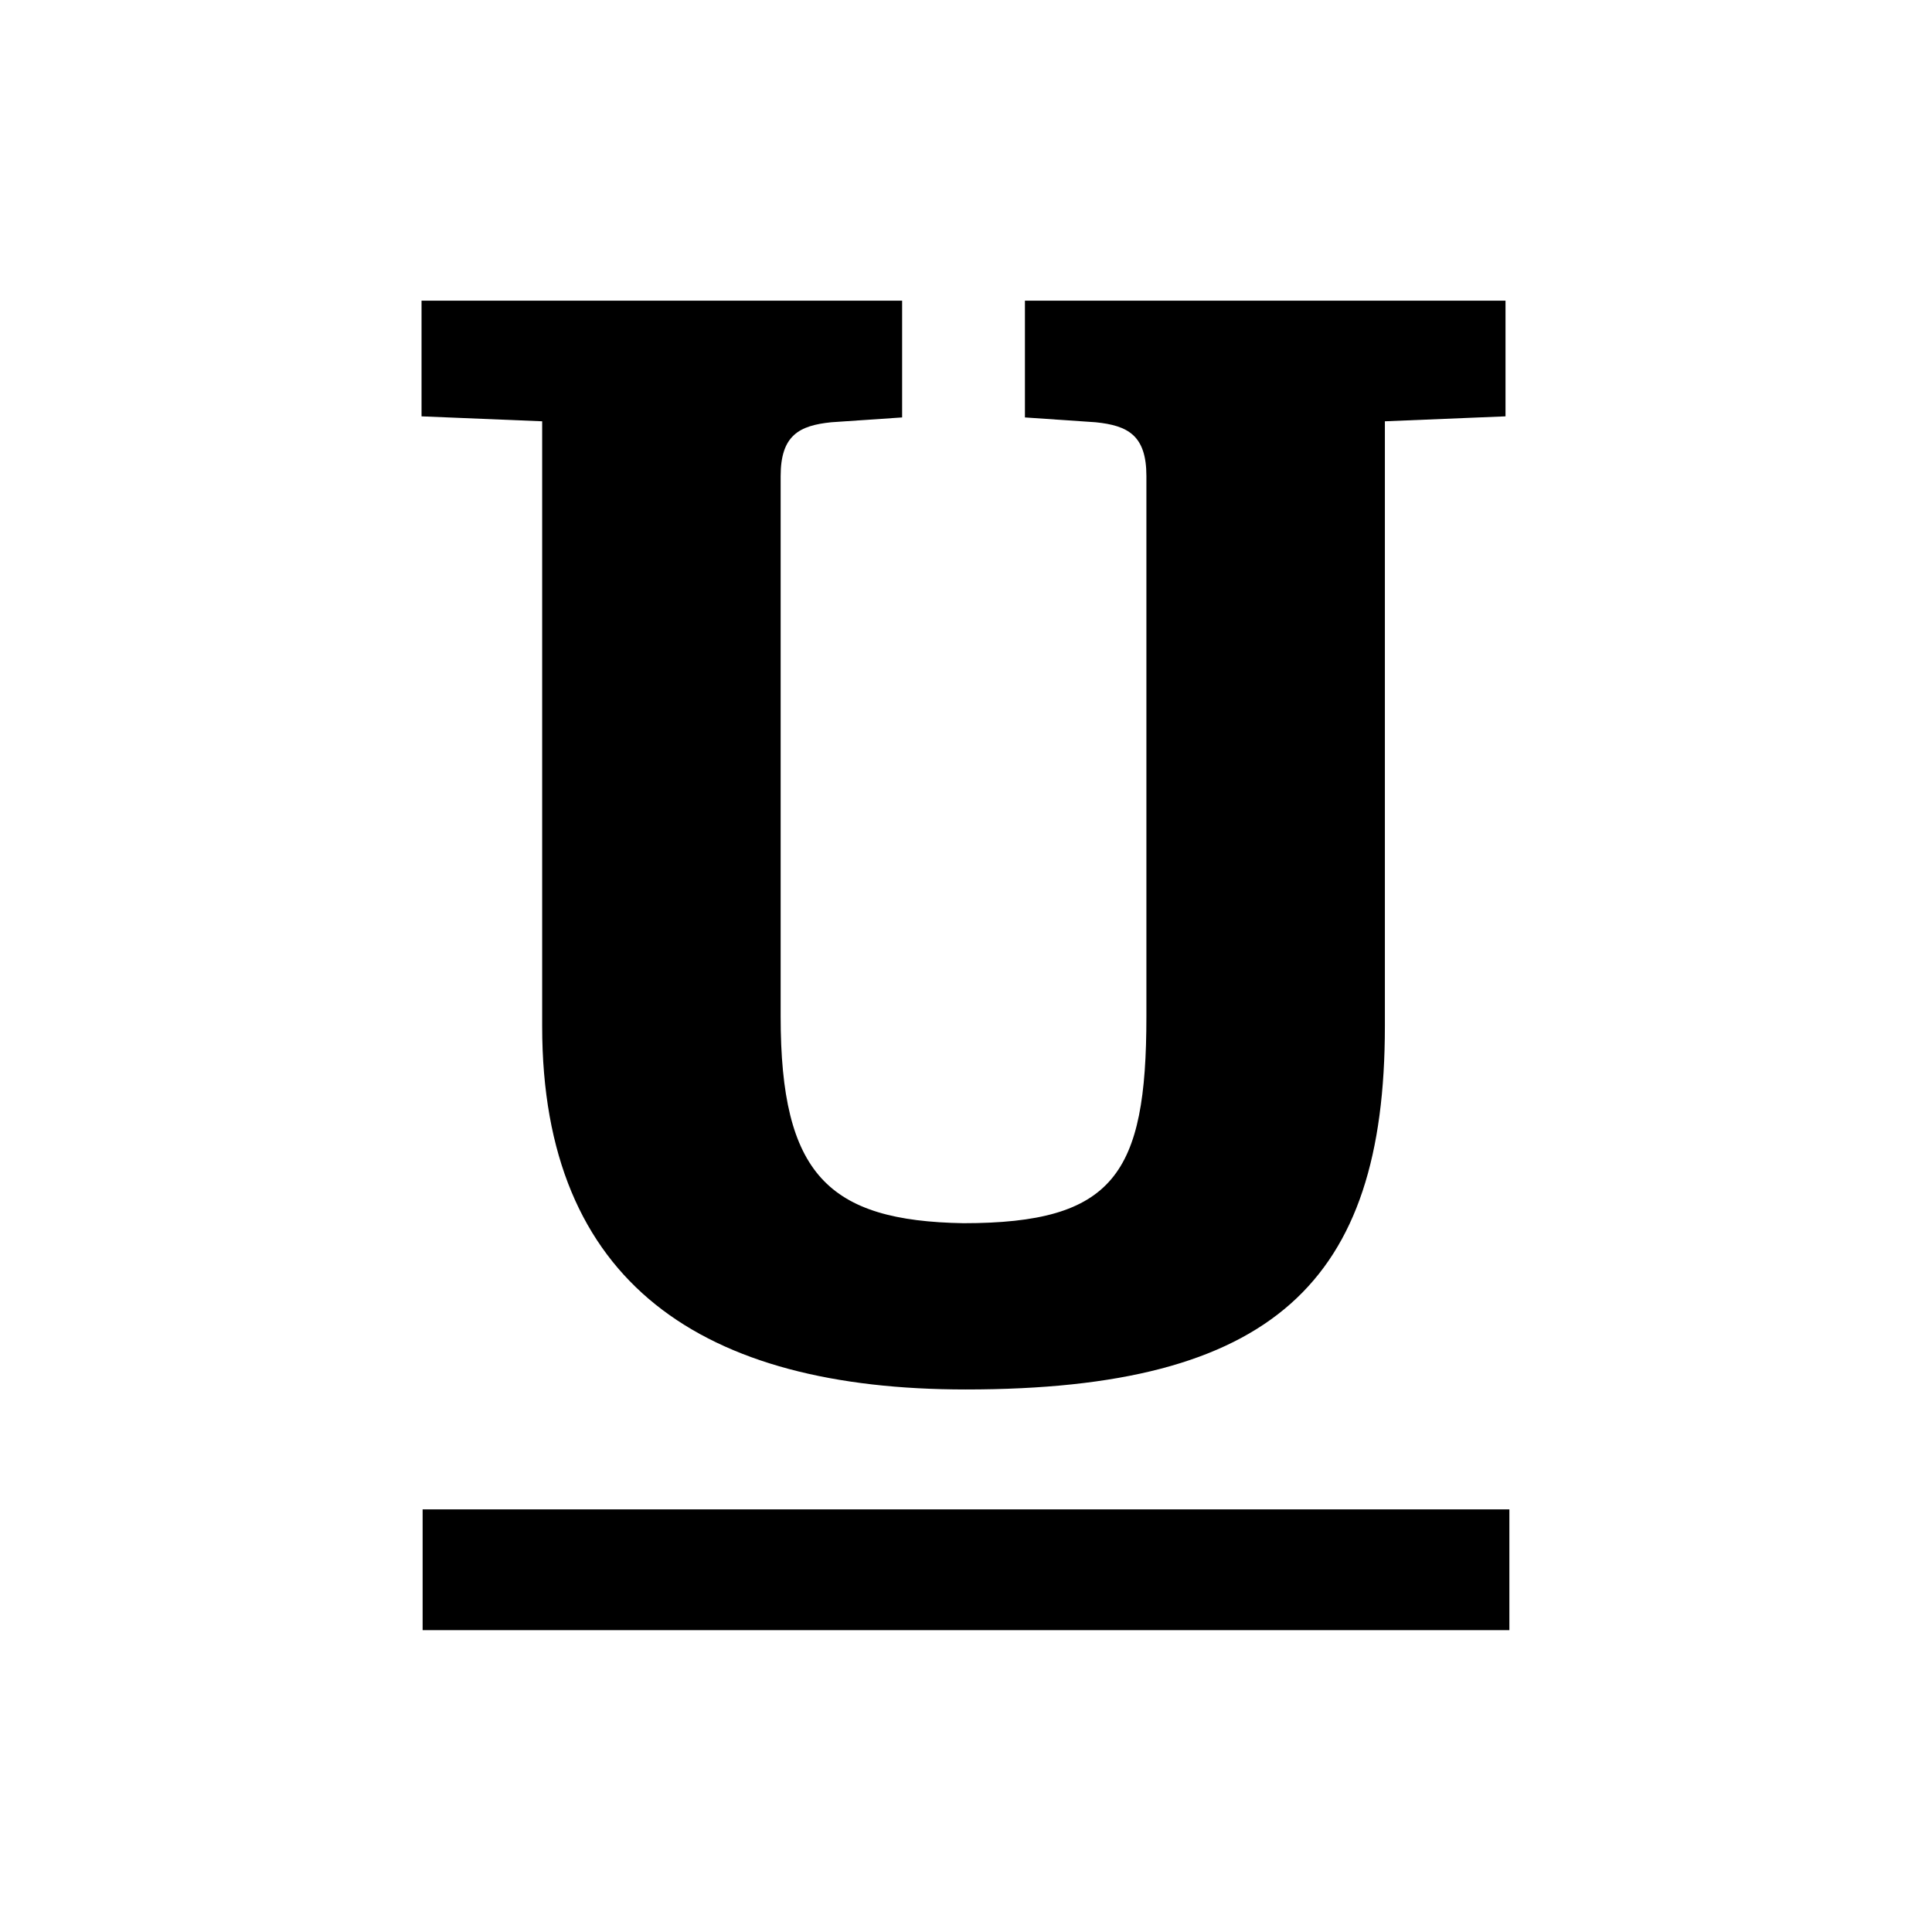 <svg xmlns="http://www.w3.org/2000/svg" xmlns:xlink="http://www.w3.org/1999/xlink" preserveAspectRatio="xMidYMid" width="16" height="16" viewBox="0 0 16 16">
  <defs>
    <style>
      .cls-1 {
        fill: #2e3f58;
        fill-rule: evenodd;
      }
    </style>
  </defs>
  <path d="M-0.000,11.000 L-0.000,10.000 L9.000,10.000 L9.000,11.000 L-0.000,11.000 ZM7.969,6.000 C7.969,8.117 7.043,9.007 4.498,9.007 C2.325,9.007 0.990,8.134 0.990,6.000 L0.990,0.989 L-0.009,0.948 L-0.009,-0.010 L3.971,-0.010 L3.971,0.957 L3.384,0.997 C3.119,1.024 2.965,1.105 2.965,1.442 L2.965,5.919 C2.965,7.225 3.359,7.611 4.479,7.630 C5.725,7.630 5.994,7.225 5.994,5.919 L5.994,1.442 C5.994,1.105 5.840,1.024 5.574,0.997 L4.988,0.957 L4.988,-0.010 L8.968,-0.010 L8.968,0.948 L7.969,0.989 L7.969,6.000 Z" transform="translate(3.5 2.5)" />
</svg>
